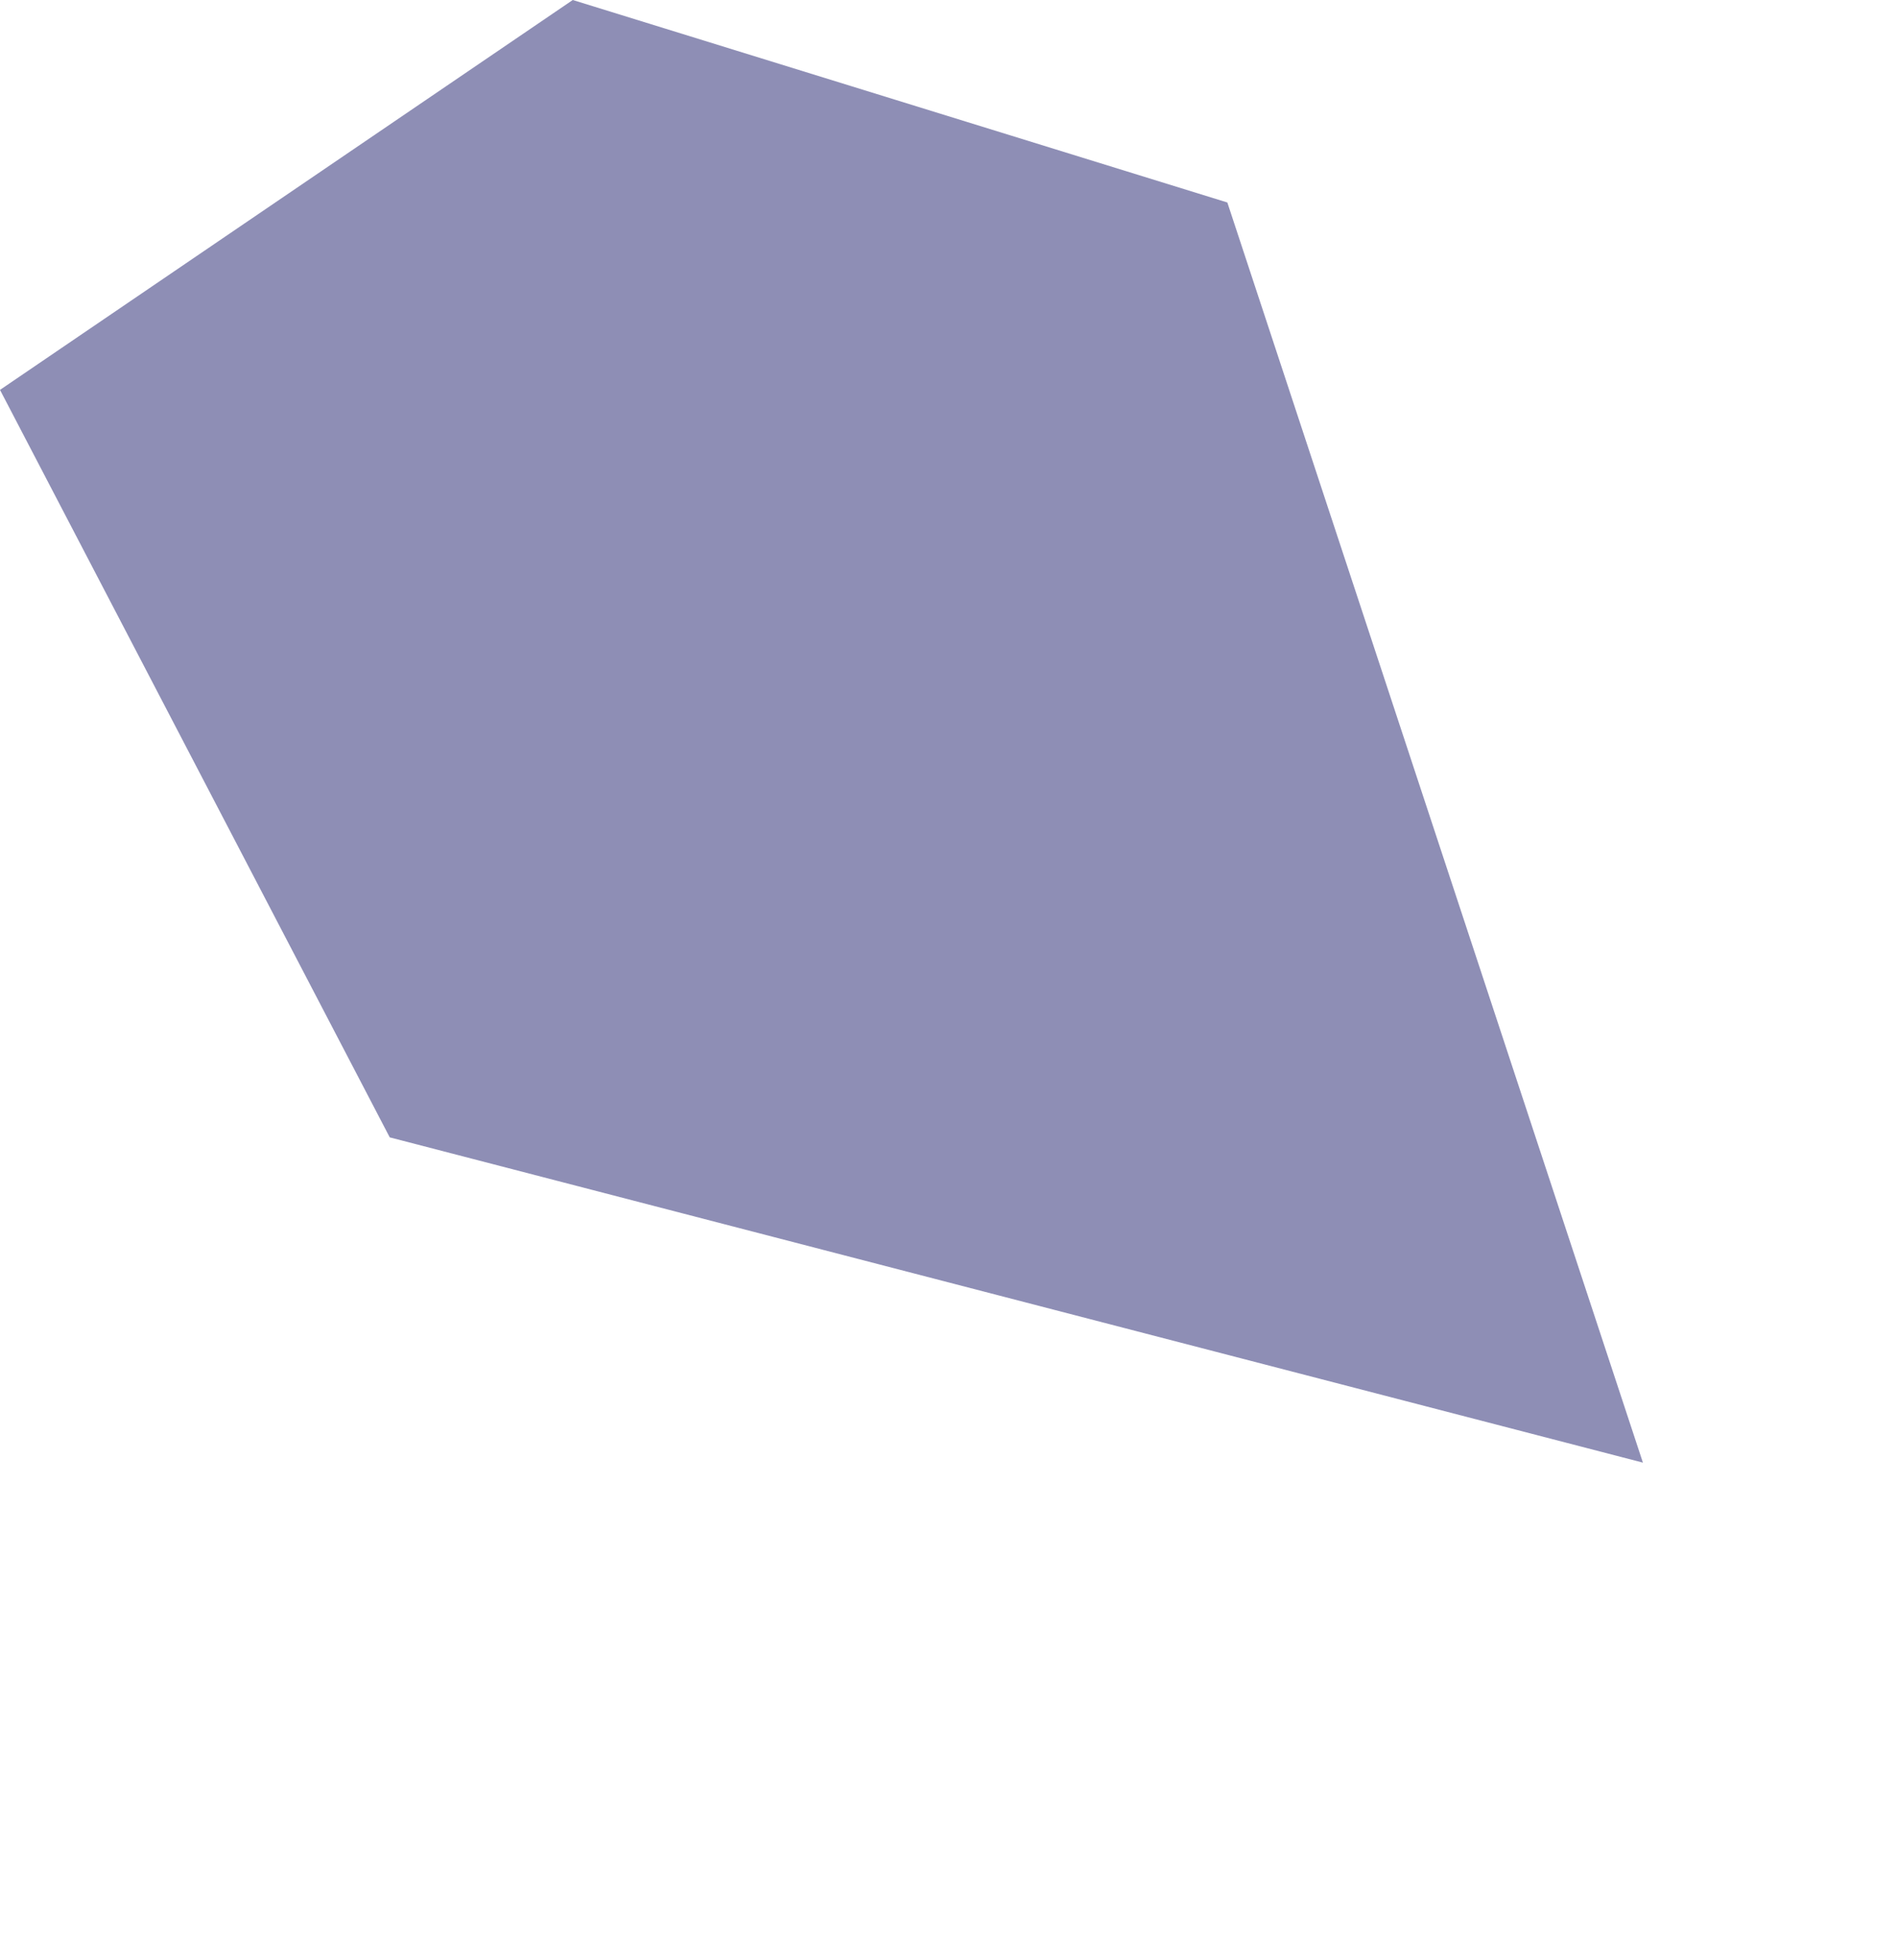 <?xml version="1.0" encoding="UTF-8" standalone="no"?>
<svg xmlns:ffdec="https://www.free-decompiler.com/flash" xmlns:xlink="http://www.w3.org/1999/xlink" ffdec:objectType="frame" height="45.5px" width="44.05px" xmlns="http://www.w3.org/2000/svg">
  <g transform="matrix(1.0, 0.0, 0.0, 1.0, 0.0, 0.0)">
    <use ffdec:characterId="31" height="33.95" transform="matrix(1.0, 0.0, 0.0, 1.0, 0.0, 0.0)" width="38.15" xlink:href="#shape0"/>
  </g>
  <defs>
    <g id="shape0" transform="matrix(1.0, 0.0, 0.0, 1.0, 0.0, 0.0)">
      <path d="M28.5 4.7 L38.15 33.95 9.05 26.4 0.0 9.05 13.3 0.0 28.5 4.7" fill="#1c1c6c" fill-opacity="0.498" fill-rule="evenodd" stroke="none"/>
    </g>
  </defs>
</svg>
